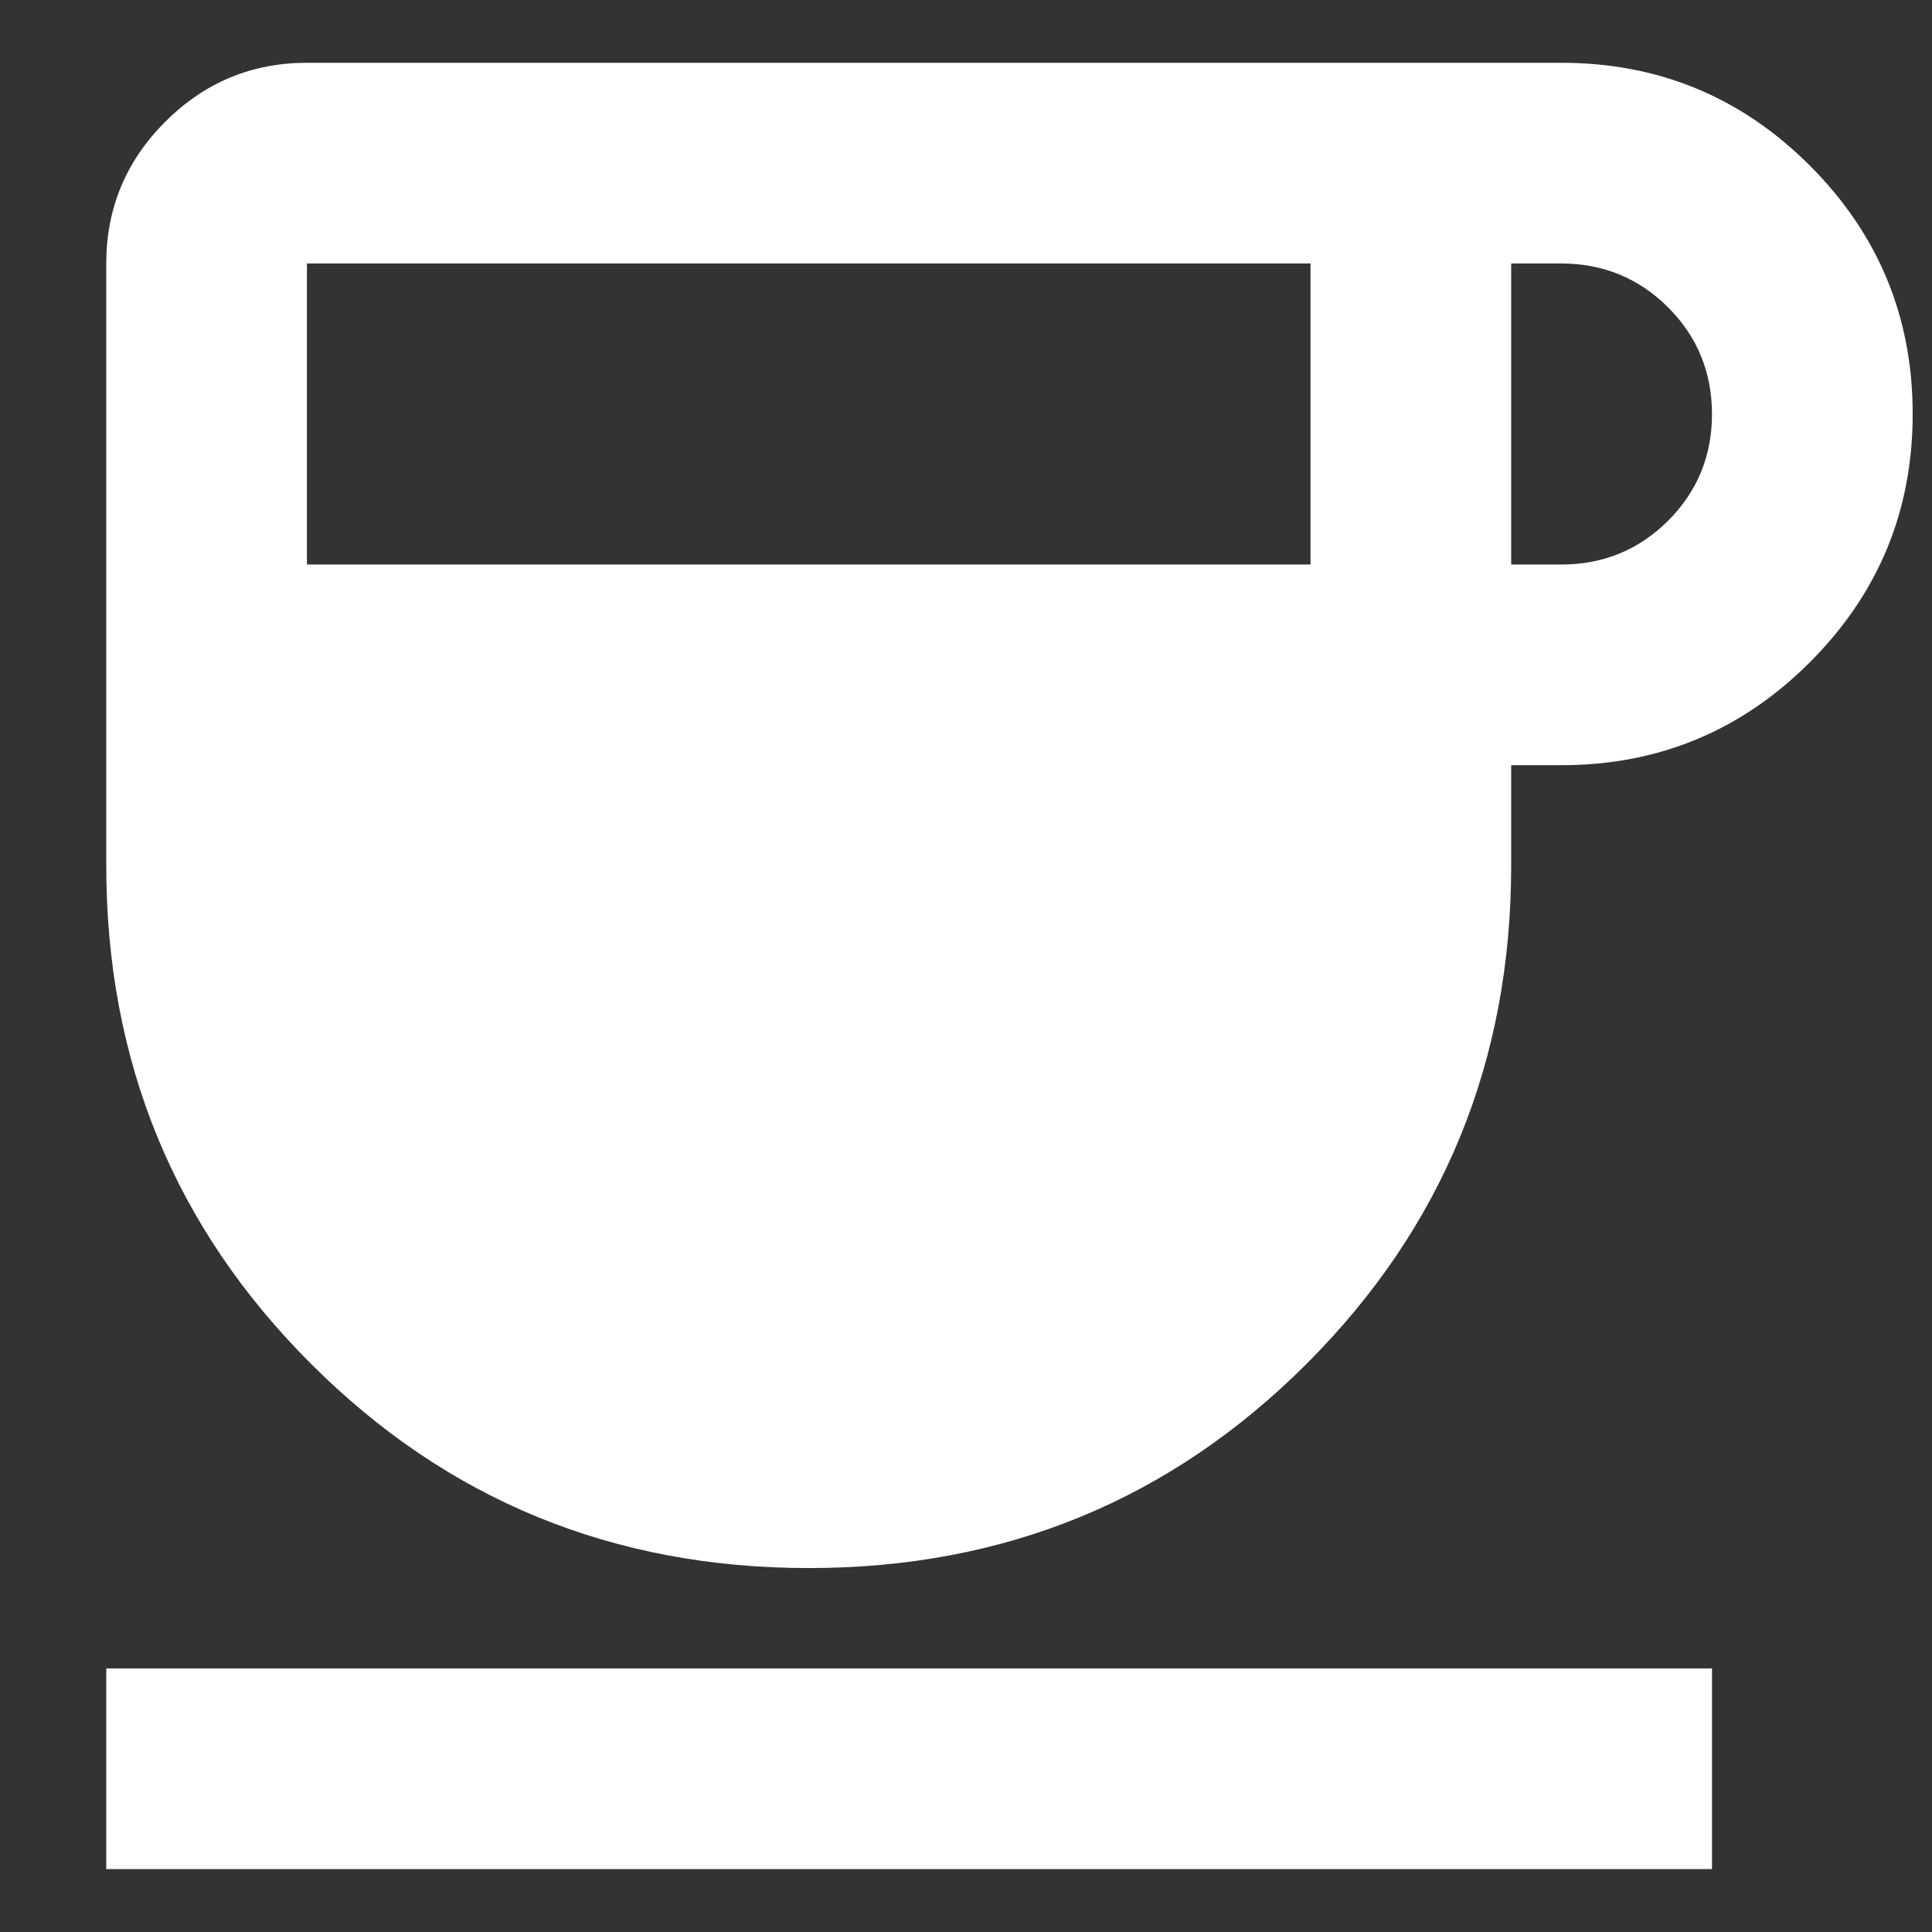<svg width="16" height="16" viewBox="0 0 16 16" fill="none" xmlns="http://www.w3.org/2000/svg">
<rect x="0" y="0" width="16" height="16" fill="#333333" stroke="none"/>
<path d="M6.698 12.986C5.077 12.986 3.702 12.422 2.574 11.293C1.445 10.165 0.88 8.79 0.88 7.168V2.182C0.88 1.725 1.043 1.333 1.369 1.008C1.694 0.683 2.086 0.52 2.542 0.52H12.931C13.734 0.52 14.42 0.803 14.988 1.371C15.556 1.939 15.84 2.625 15.84 3.428C15.84 4.232 15.556 4.917 14.988 5.485C14.42 6.053 13.734 6.337 12.931 6.337H12.515V7.168C12.515 8.789 11.951 10.164 10.822 11.293C9.694 12.422 8.319 12.987 6.698 12.986ZM2.542 4.675H10.853V2.182H2.542V4.675ZM12.515 4.675H12.931C13.277 4.675 13.572 4.554 13.815 4.312C14.057 4.07 14.178 3.775 14.178 3.428C14.177 3.082 14.056 2.787 13.815 2.546C13.573 2.304 13.278 2.183 12.931 2.182H12.515V4.675ZM0.88 15.479V13.817H14.178V15.479H0.88Z" fill="white"/>
</svg>
